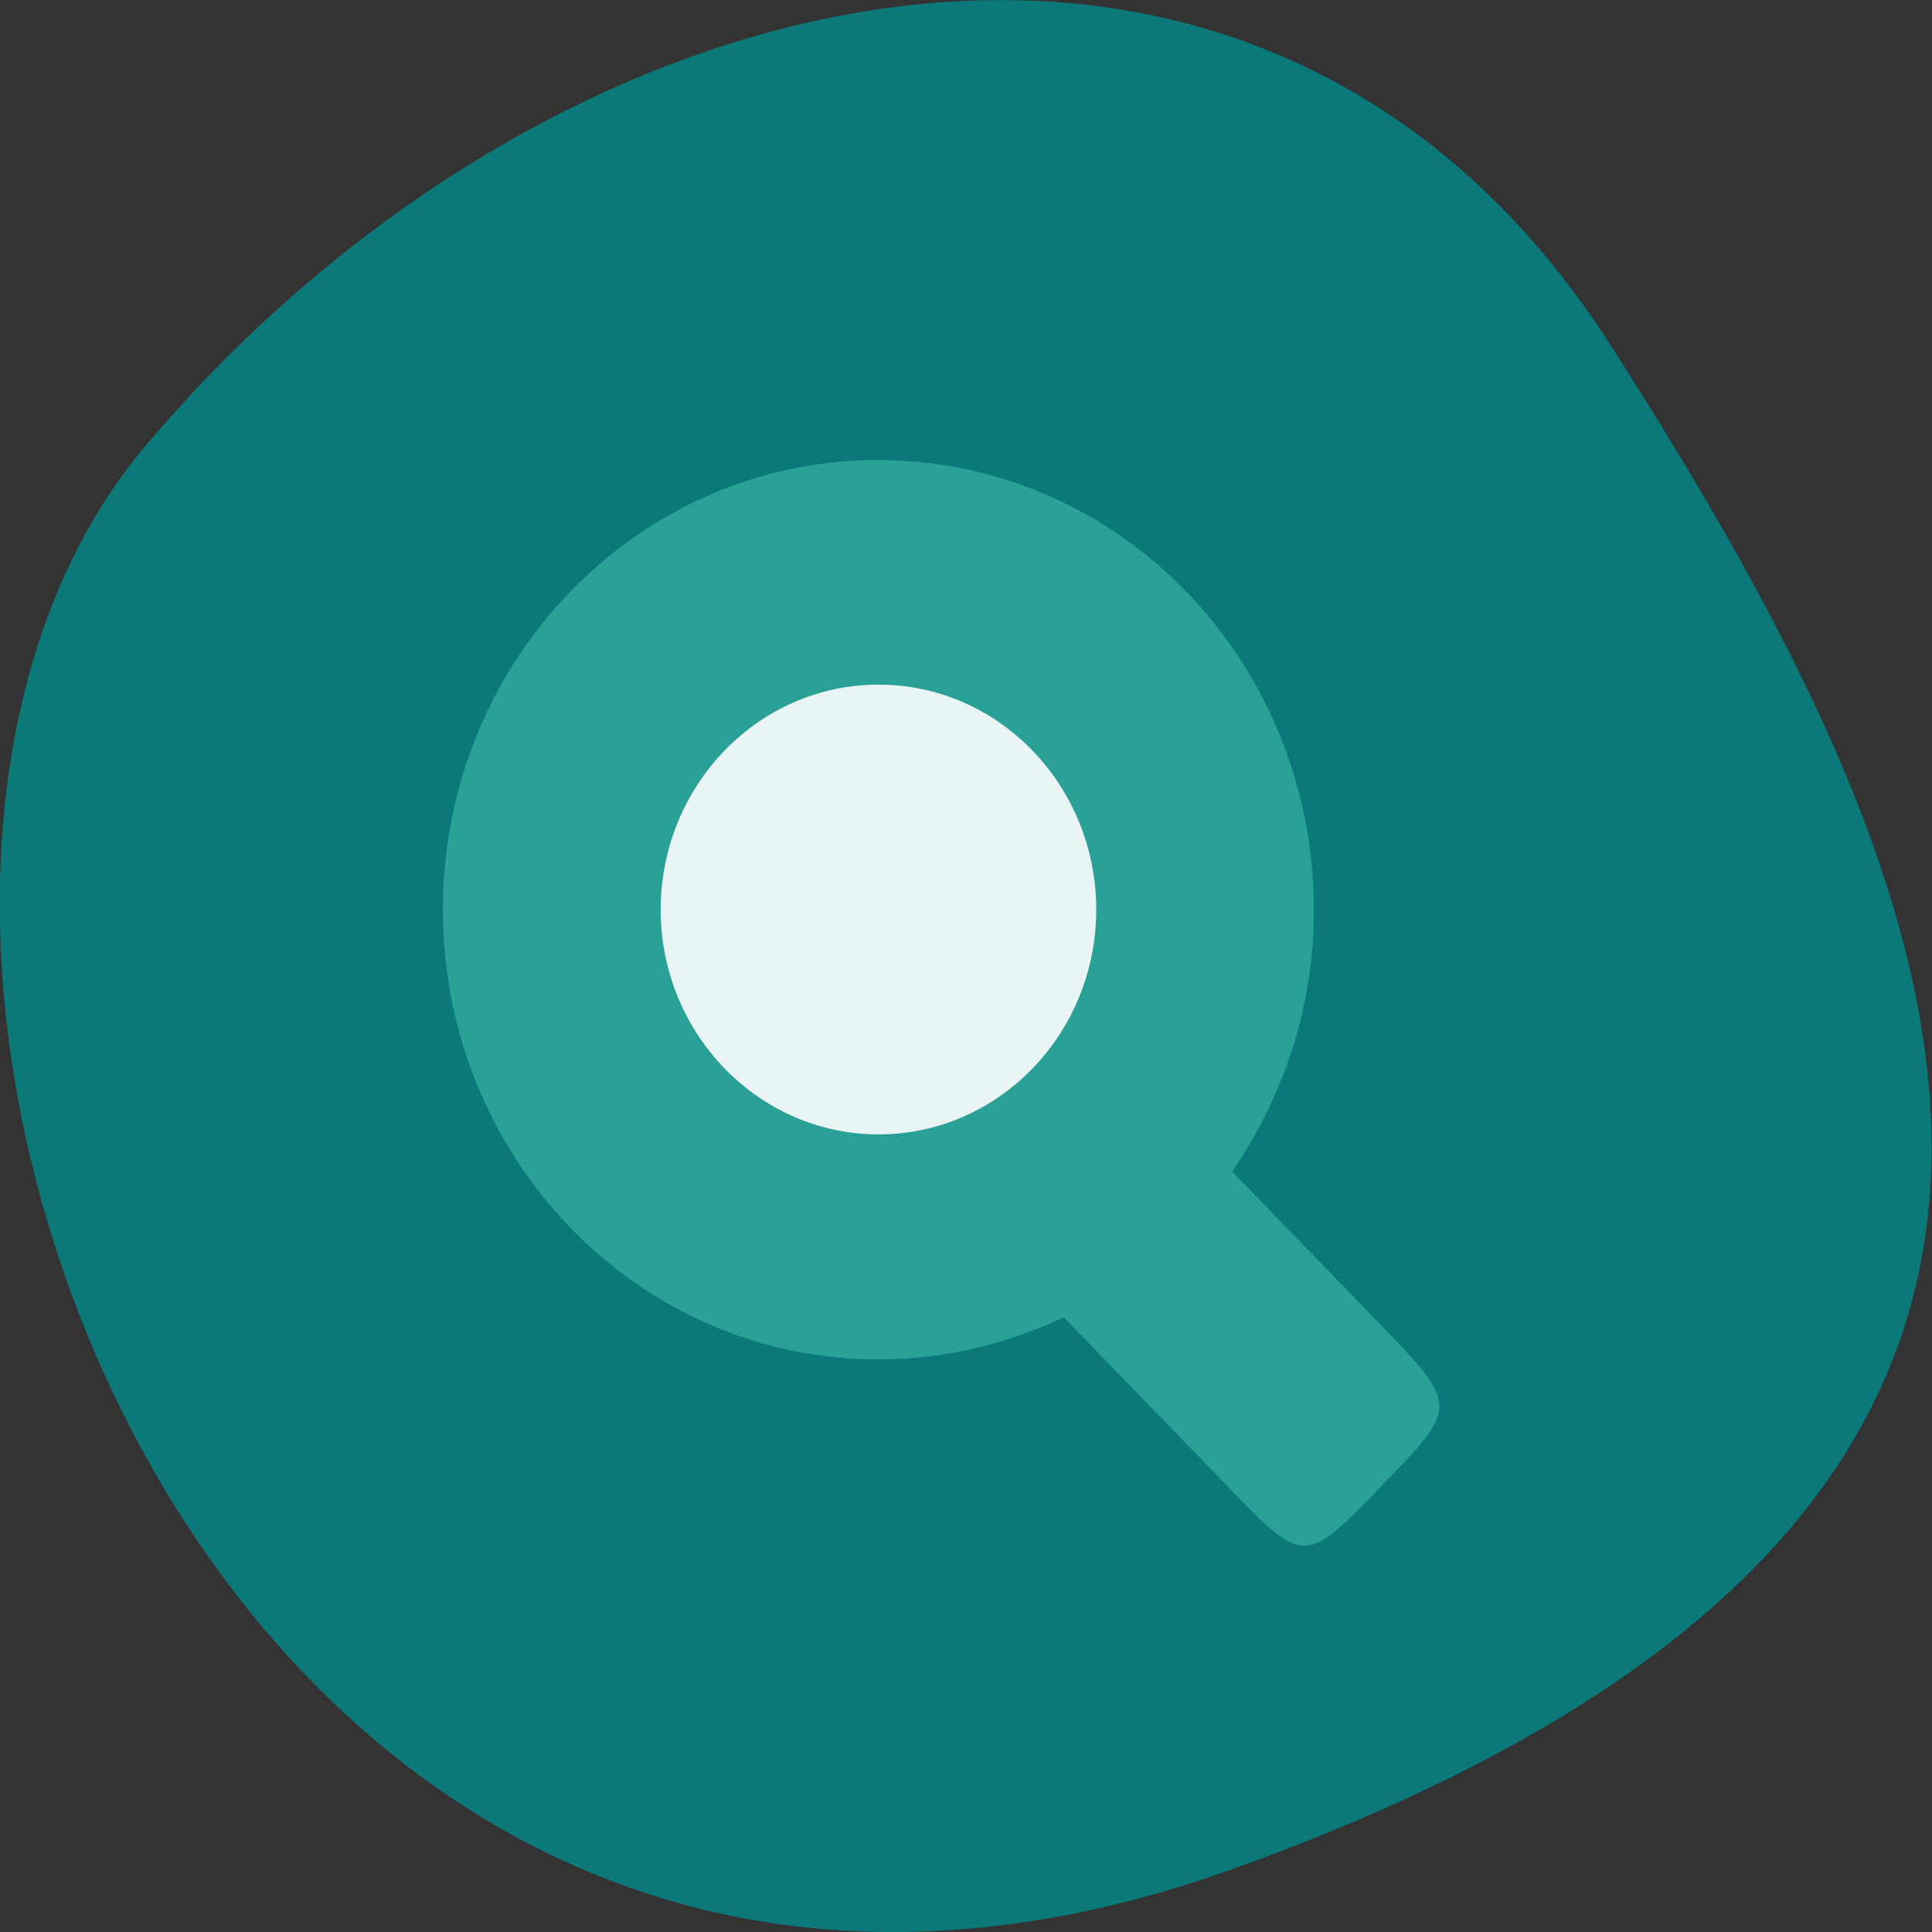 <svg xmlns="http://www.w3.org/2000/svg" viewBox="0 0 22 22"><rect x="0" y="0" width="22" height="22" fill="#333333" stroke="none"/><path d="m 14.02 21.289 c -11.465 4.105 -17.04 -10.656 -12.371 -16.203 c 4.668 -5.543 12.664 -7.438 16.691 -1.156 c 4.02 6.281 7.145 13.25 -4.32 17.359" fill="#0b7879"/><g fill-rule="evenodd"><path d="m 10 5.238 c -2.738 0 -4.957 2.289 -4.957 5.121 c 0 2.828 2.219 5.121 4.957 5.121 c 0.758 0 1.469 -0.176 2.113 -0.48 l 1.859 1.918 c 0.875 0.91 0.883 0.91 1.762 0 c 0.875 -0.902 0.875 -0.91 0 -1.82 l -1.703 -1.758 c 0.582 -0.848 0.93 -1.867 0.93 -2.98 c 0 -2.832 -2.219 -5.121 -4.961 -5.121 m -0.074 2.559 c 0.668 -0.02 1.32 0.242 1.801 0.723 c 0.484 0.484 0.754 1.145 0.754 1.84 c 0 1.414 -1.109 2.559 -2.48 2.559 c -1.367 0 -2.477 -1.145 -2.477 -2.559 c -0.004 -1.383 1.062 -2.516 2.402 -2.563" fill="#29a197"/><path d="m 7.523 10.359 c 0 1.41 1.113 2.559 2.48 2.559 c 1.371 0 2.48 -1.148 2.48 -2.559 c 0 -1.414 -1.109 -2.563 -2.48 -2.563 c -1.367 0 -2.48 1.148 -2.48 2.563" fill="#fff"/><path d="m 7.523 10.359 c 0 1.41 1.113 2.559 2.48 2.559 c 1.371 0 2.48 -1.148 2.48 -2.559 c 0 -1.414 -1.109 -2.563 -2.48 -2.563 c -1.367 0 -2.48 1.148 -2.48 2.563" fill="#29a197" fill-opacity="0.102"/></g></svg>
